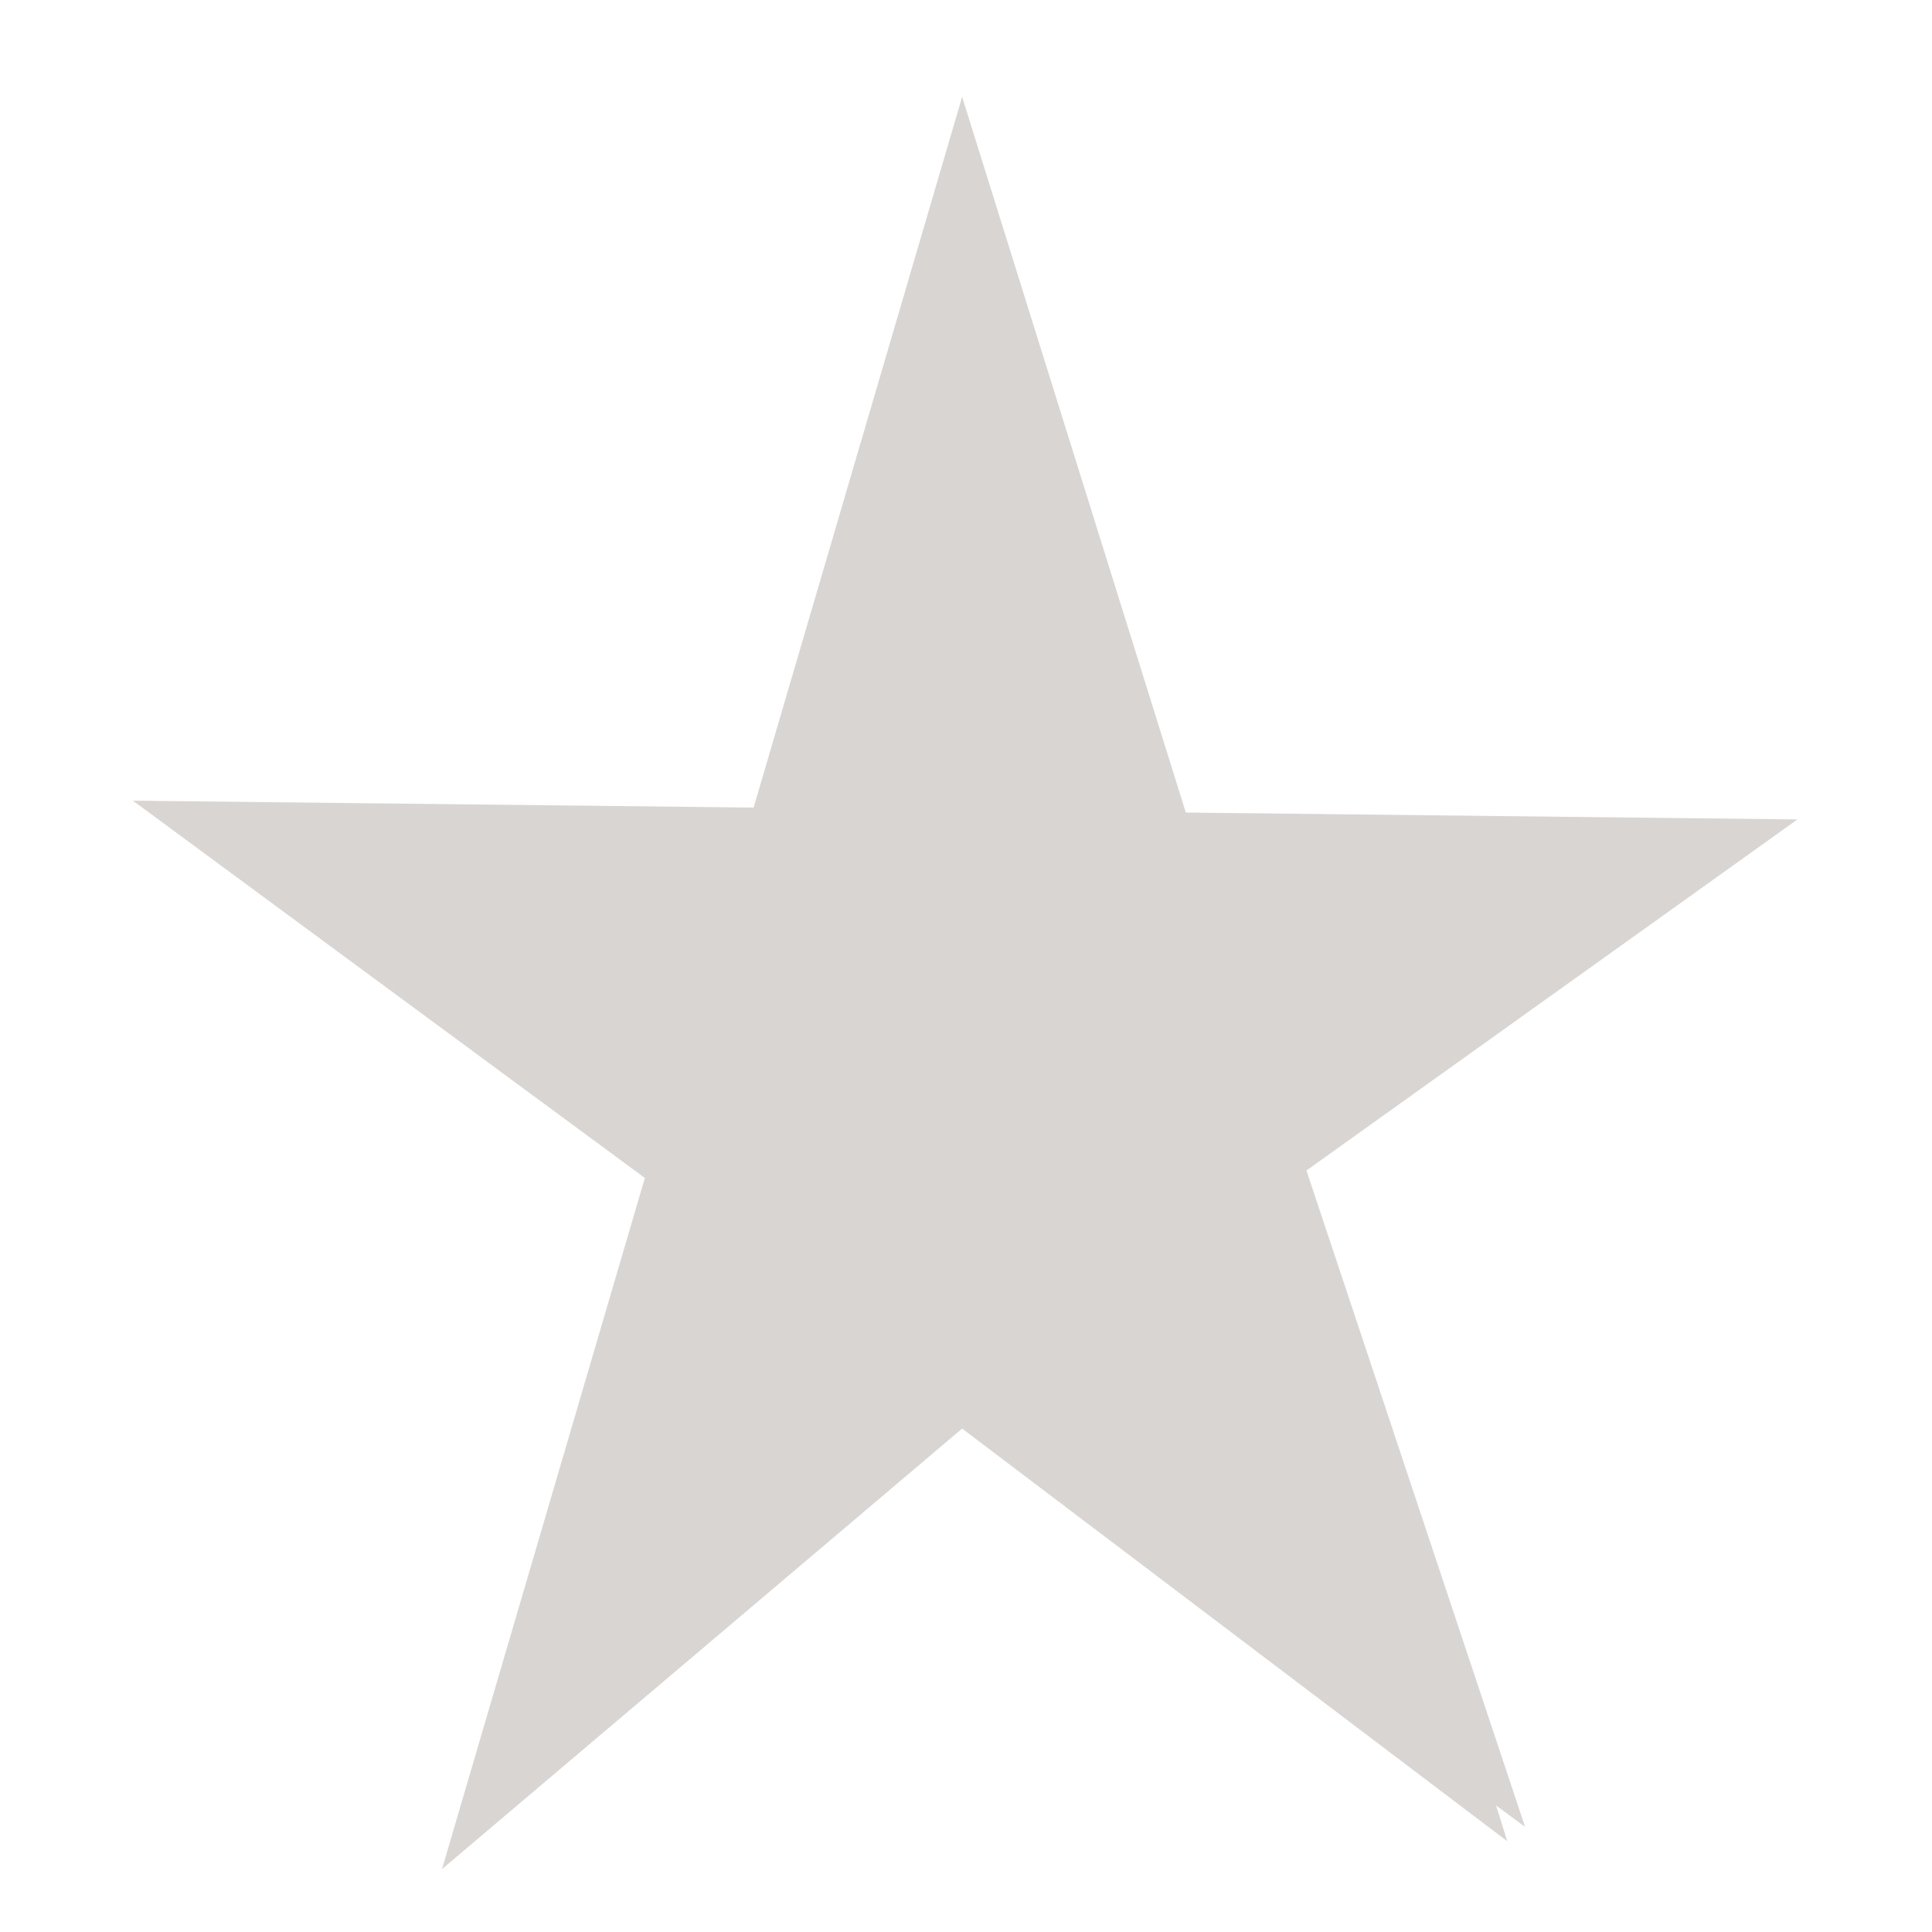 <svg width="14" height="14" viewBox="0 0 14 14" version="1.1" xmlns="http://www.w3.org/2000/svg" xmlns:xlink="http://www.w3.org/1999/xlink">
<g id="Canvas" fill="none">
<g id="Star Icon">
<path fill-rule="evenodd" clip-rule="evenodd" d="M 3.71 7.834L 2.24 12.842L 6.009 9.65L 9.959 12.64L 9.946 12.598L 9.878 12.381L 10.088 12.536L 8.504 7.78L 12.062 5.236L 7.63 5.186L 6.009 0L 4.498 5.15L 0 5.1L 3.71 7.834Z" transform="translate(0.963 0.702)" fill="#D9D5D2"/>
</g>
</g>
</svg>

